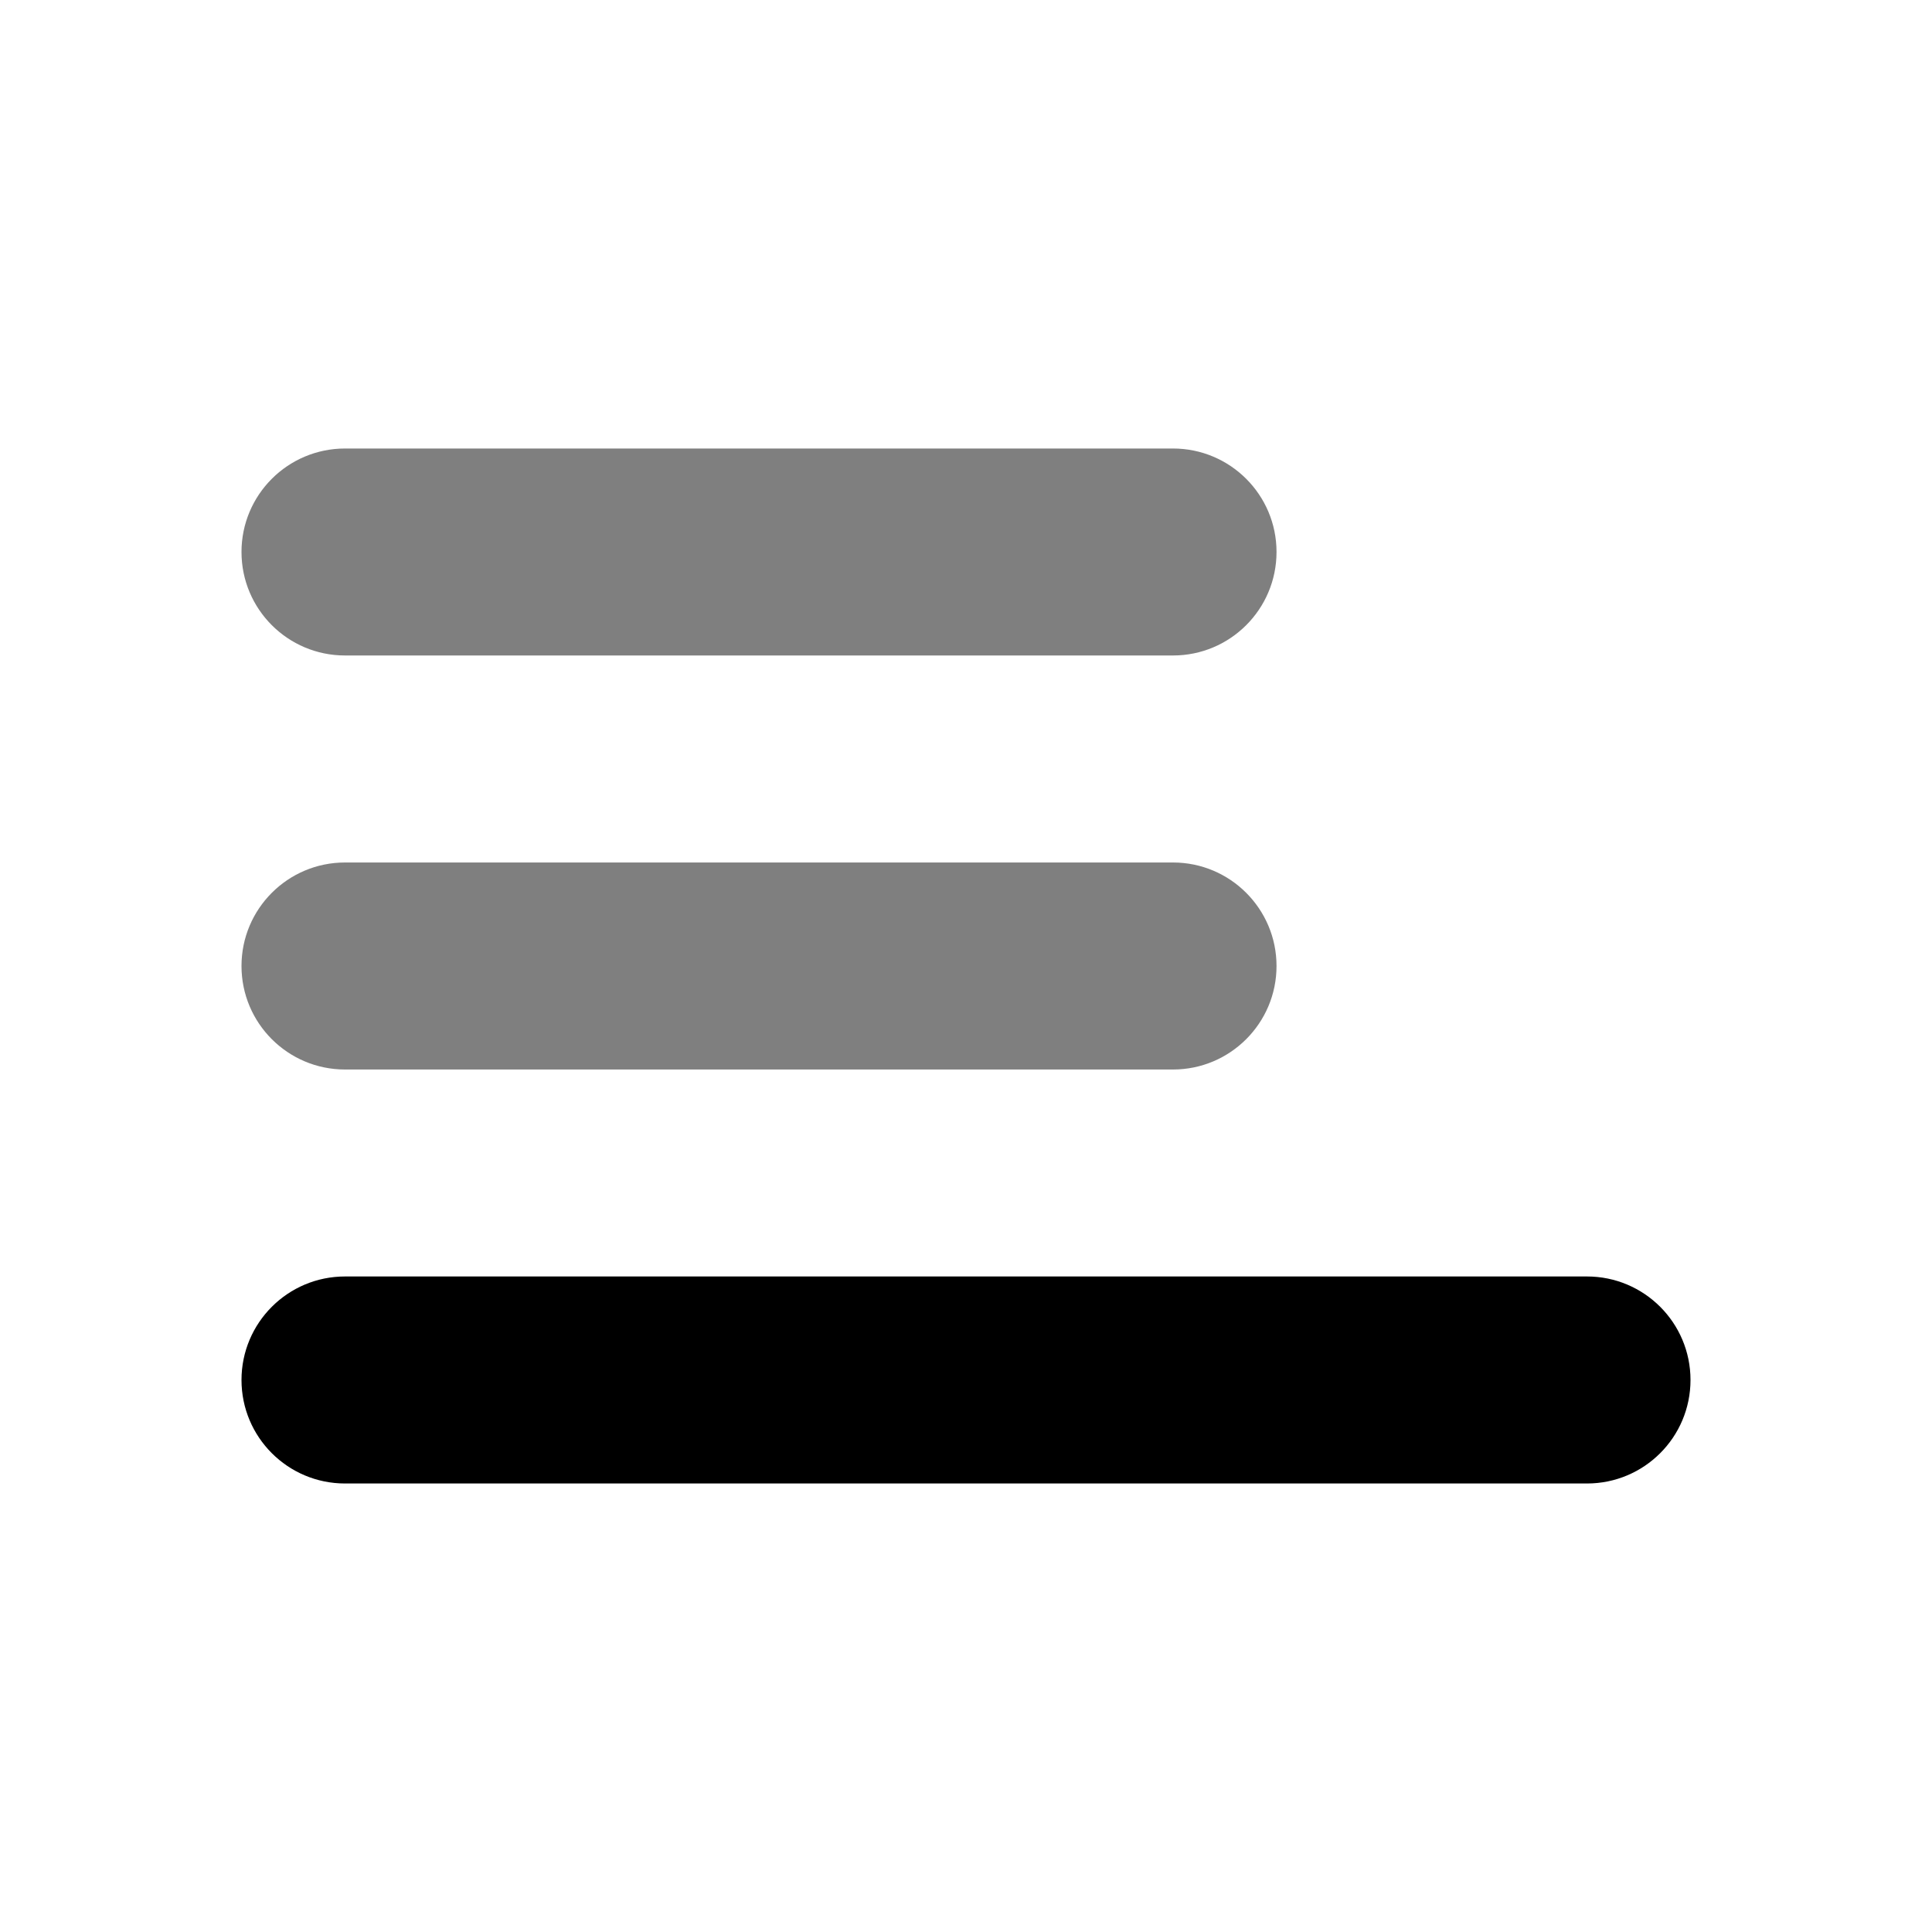 <svg width="40" height="40" viewBox="0 0 40 40" fill="none" xmlns="http://www.w3.org/2000/svg">
<g opacity="0.5">
<path d="M7.143 22.143C5.959 22.143 5 21.183 5 20C5 18.817 5.959 17.857 7.143 17.857H24.286C25.469 17.857 26.429 18.817 26.429 20C26.429 21.183 25.469 22.143 24.286 22.143H7.143Z" fill="black"/>
<path d="M7.143 13.571C5.959 13.571 5 12.612 5 11.428C5 10.245 5.959 9.286 7.143 9.286H24.286C25.469 9.286 26.429 10.245 26.429 11.428C26.429 12.612 25.469 13.571 24.286 13.571H7.143Z" fill="black"/>
</g>
<path d="M5 28.571C5 29.755 5.959 30.714 7.143 30.714H32.857C34.041 30.714 35 29.755 35 28.571C35 27.388 34.041 26.428 32.857 26.428H7.143C5.959 26.428 5 27.388 5 28.571Z" fill="black"/>
</svg>

